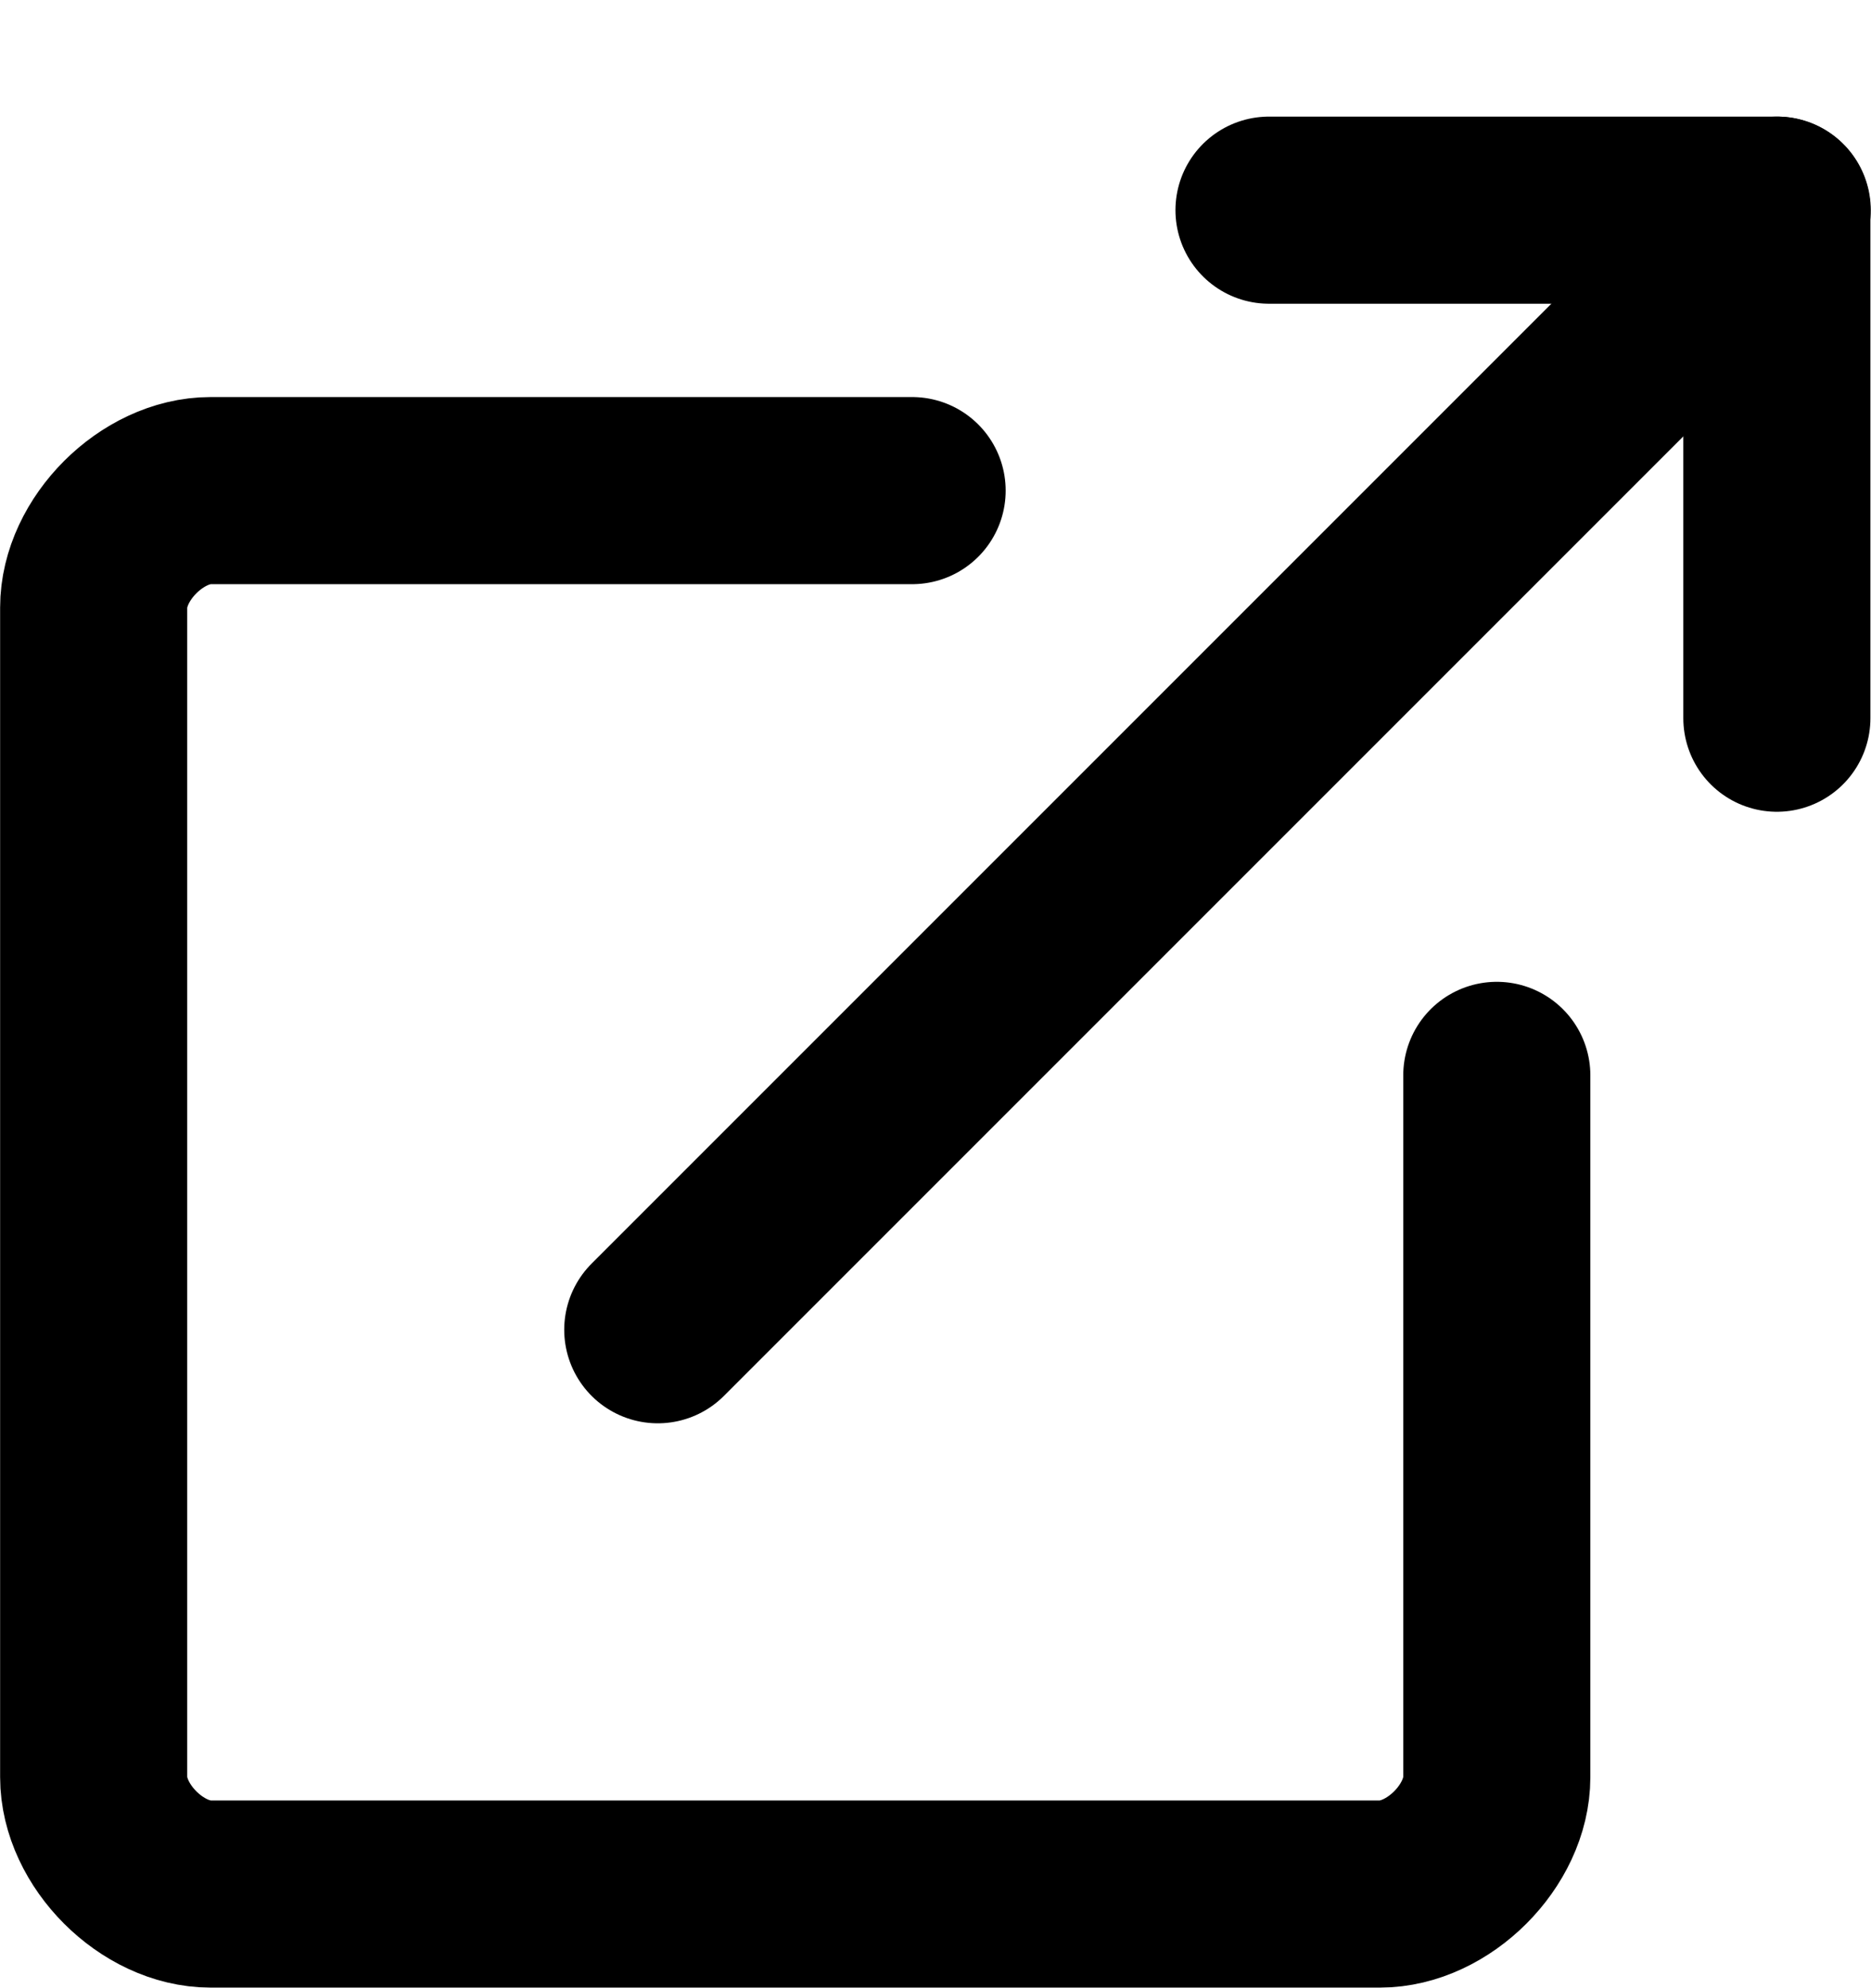 <svg viewBox="0 0 16 17" fill="none" xmlns="http://www.w3.org/2000/svg">
<path d="M15.195 6.141V1.797H10.852" stroke="currentColor" stroke-width="1.6" stroke-linecap="round" stroke-linejoin="round"/>
<path d="M15.198 1.797L5.625 11.37" stroke="currentColor" stroke-width="1.6" stroke-linecap="round" stroke-linejoin="round"/>
<path d="M7.8 4.195H1.801C1.301 4.195 0.801 4.695 0.801 5.195V15.195C0.801 15.695 1.301 16.195 1.801 16.195H11.8C12.3 16.195 12.8 15.695 12.8 15.195V9.195" stroke="currentColor" stroke-width="1.6" stroke-linecap="round" stroke-linejoin="round"/>
</svg>
